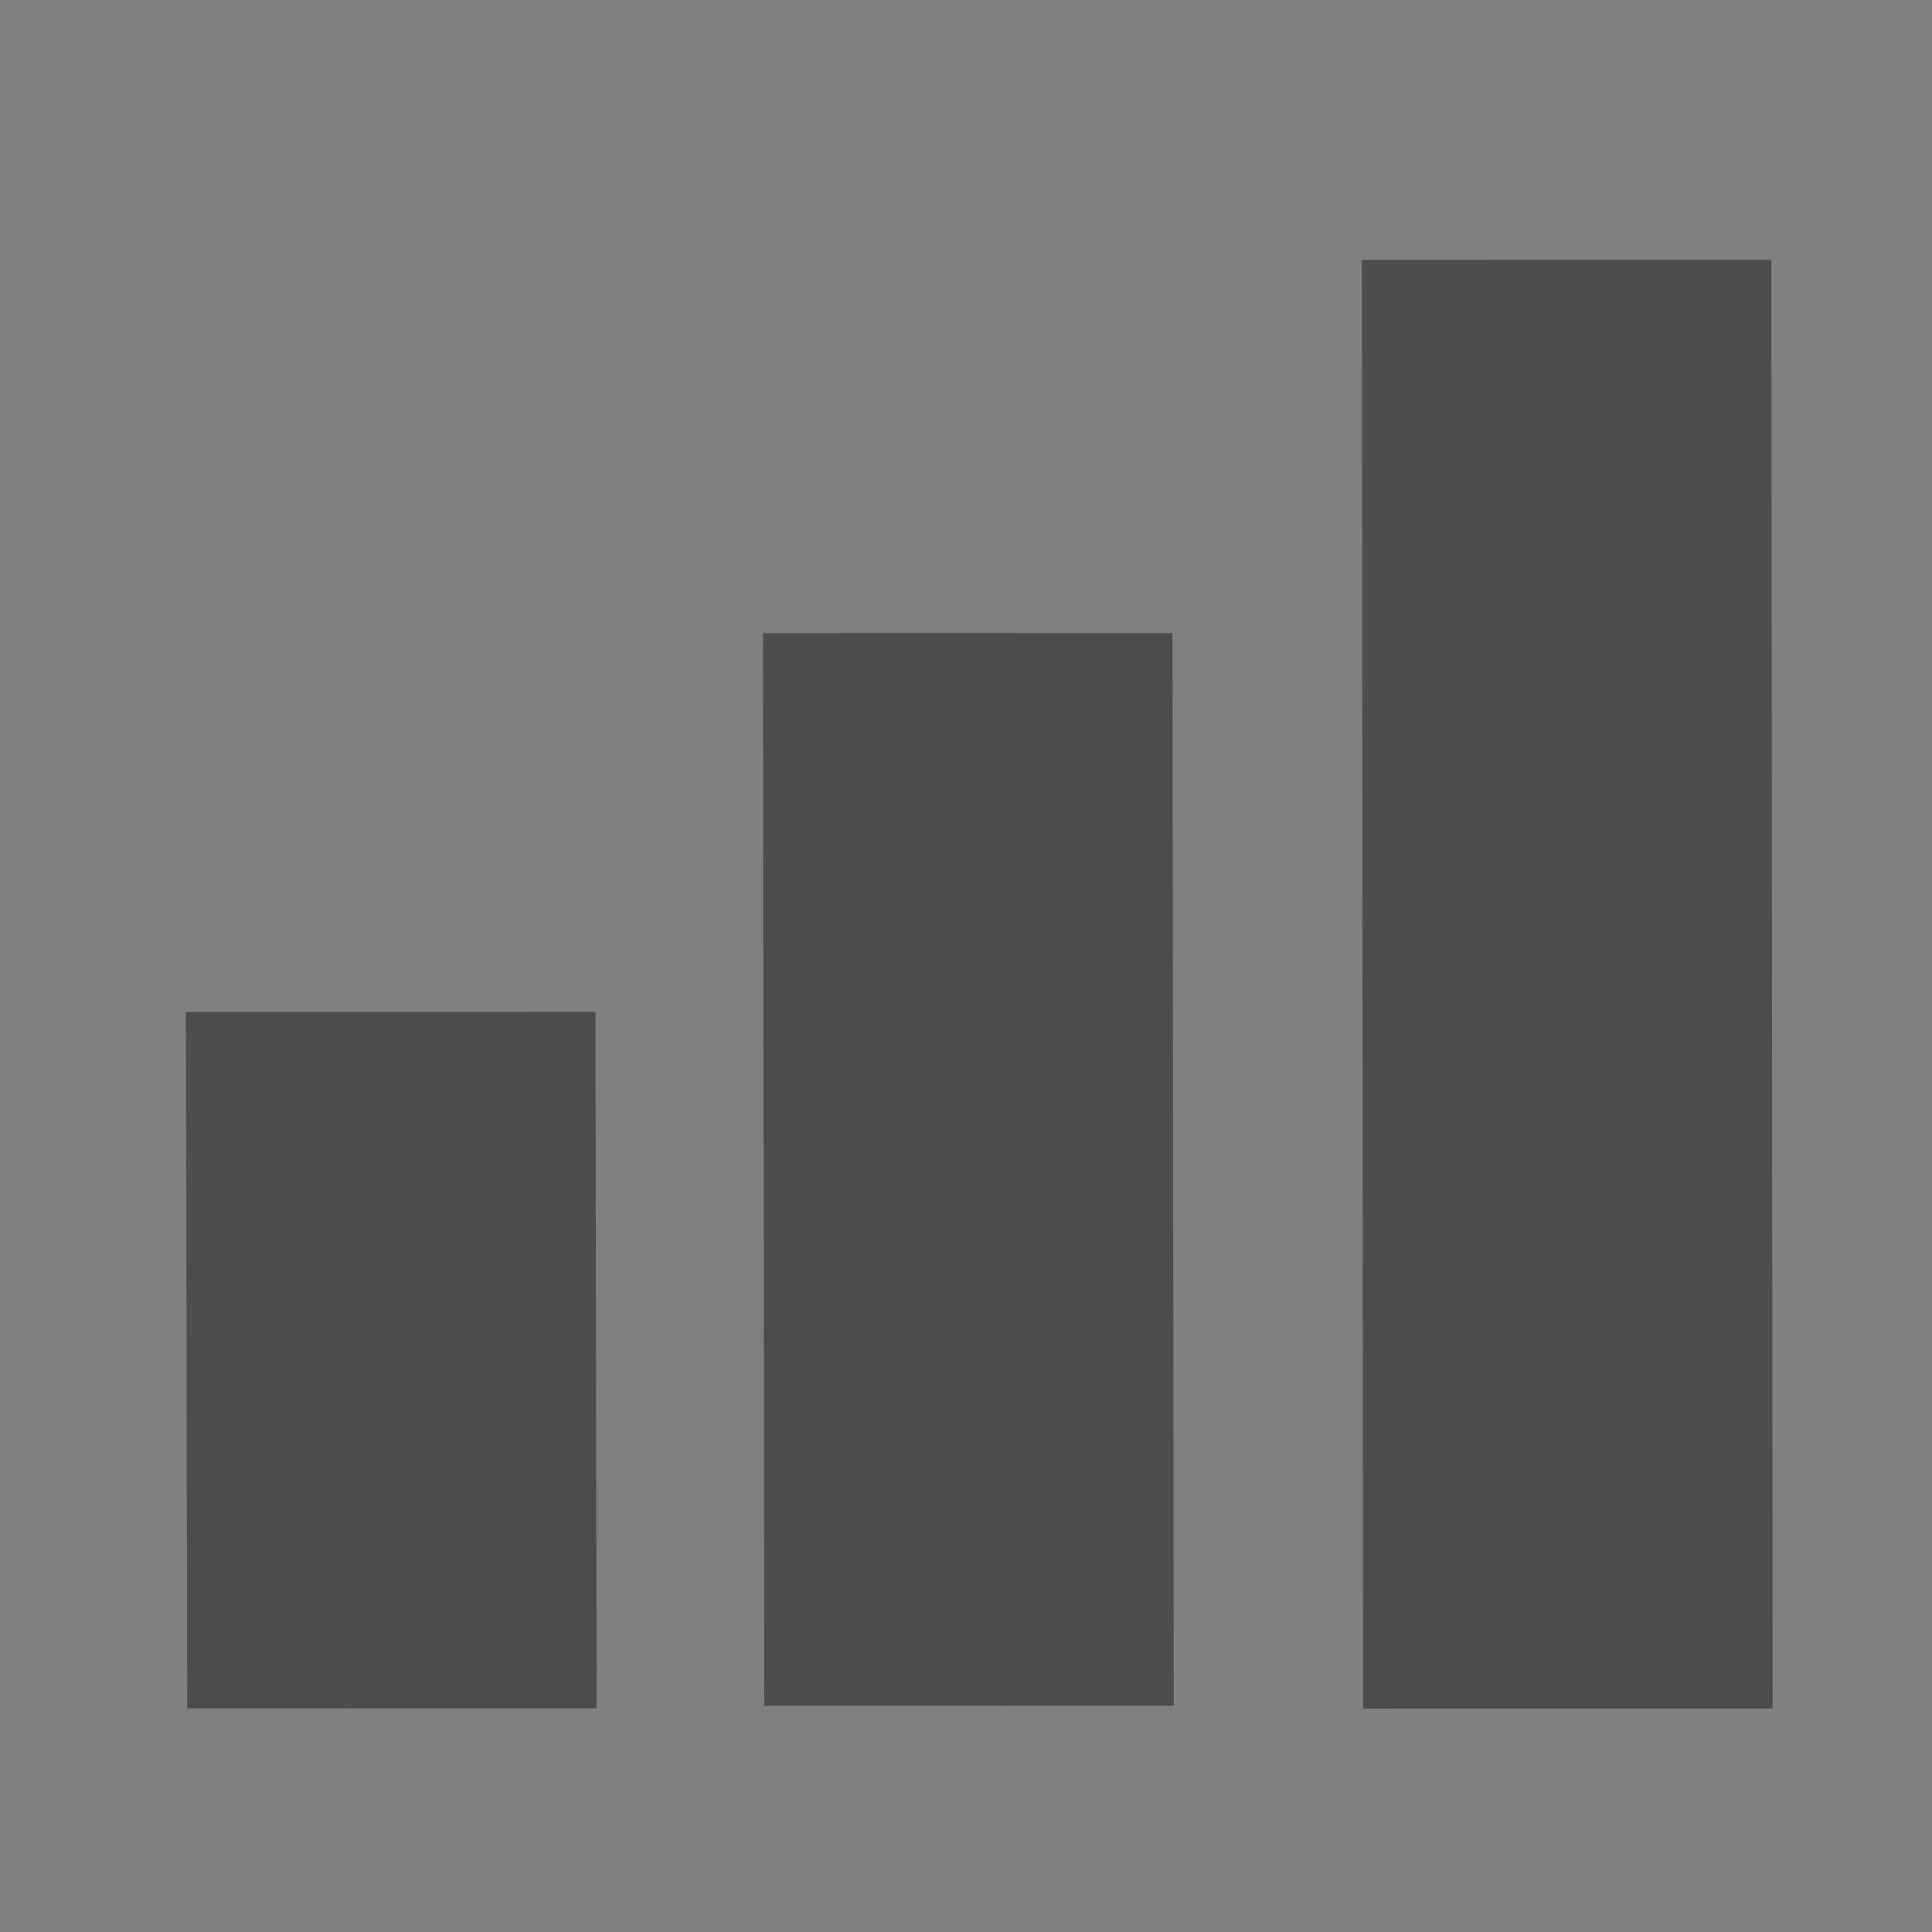 <?xml version="1.0" encoding="UTF-8" standalone="no"?>
<!-- Created with Inkscape (http://www.inkscape.org/) -->

<svg
   xmlns:osb="http://www.openswatchbook.org/uri/2009/osb"
   xmlns:dc="http://purl.org/dc/elements/1.1/"
   xmlns:cc="http://creativecommons.org/ns#"
   xmlns:rdf="http://www.w3.org/1999/02/22-rdf-syntax-ns#"
   xmlns:svg="http://www.w3.org/2000/svg"
   xmlns="http://www.w3.org/2000/svg"
   xmlns:sodipodi="http://sodipodi.sourceforge.net/DTD/sodipodi-0.dtd"
   xmlns:inkscape="http://www.inkscape.org/namespaces/inkscape"
   width="16"
   height="16"
   id="svg2"
   version="1.1"
   inkscape:version="0.91 r13725"
   viewBox="0 0 16 16"
   sodipodi:docname="application-x-gnumeric.svg">
  <rect x="0" y="0" width="16" height="16" fill="#808080" stroke="none"/>
  <defs
     id="defs4">
    <linearGradient
       osb:paint="gradient"
       id="linearGradient4207">
      <stop
         id="stop3371"
         offset="0"
         style="stop-color:#3498db;stop-opacity:1;" />
      <stop
         id="stop3373"
         offset="1"
         style="stop-color:#3498db;stop-opacity:0;" />
    </linearGradient>
  </defs>
  <sodipodi:namedview
     id="base"
     pagecolor="#9c9c9c"
     bordercolor="#666666"
     borderopacity="1.0"
     inkscape:pageopacity="0"
     inkscape:pageshadow="2"
     inkscape:zoom="11.2"
     inkscape:cx="-26.003767"
     inkscape:cy="9.4711147"
     inkscape:document-units="px"
     inkscape:current-layer="layer1-1"
     showgrid="false"
     inkscape:showpageshadow="false"
     borderlayer="true"
     inkscape:window-width="1366"
     inkscape:window-height="635"
     inkscape:window-x="0"
     inkscape:window-y="36"
     inkscape:window-maximized="1"
     units="px"
     inkscape:snap-bbox="true"
     inkscape:object-nodes="true"
     showguides="false">
    <inkscape:grid
       type="xygrid"
       id="grid4101" />
    <sodipodi:guide
       position="2,14"
       orientation="12,0"
       id="guide4071" />
    <sodipodi:guide
       position="2,2"
       orientation="0,12"
       id="guide4073" />
    <sodipodi:guide
       position="14,2"
       orientation="-12,0"
       id="guide4075" />
    <sodipodi:guide
       position="14,14"
       orientation="0,-12"
       id="guide4077" />
  </sodipodi:namedview>
  <g
     inkscape:label="Capa 1"
     inkscape:groupmode="layer"
     id="layer1"
     transform="translate(0,-1036.362)">
    <g
       transform="translate(-412.883,512.004)"
       id="layer1-4"
       inkscape:label="Capa 1">
      <g
         style="fill:#ffffff;fill-opacity:1"
         inkscape:label="Capa 1"
         id="layer1-7"
         transform="translate(392.571,-514.564)" />
      <g
         transform="translate(341.797,500.252)"
         id="g4240">
        <rect
           style="opacity:1;fill:#ffffff;fill-opacity:0.41;stroke:none"
           id="rect4236-8"
           width="44"
           height="1"
           x="10"
           y="3" />
        <g
           transform="translate(-392.988,-511.278)"
           id="layer1-1"
           inkscape:label="Capa 1"
           inkscape:transform-center-x="5.4653607"
           inkscape:transform-center-y="-9.4924686">
          <g
             transform="translate(71.703,11.586)"
             id="layer1-9"
             inkscape:label="Capa 1"
             style="fill:#4d4d4d;fill-opacity:1">
            <g
               style="fill:#4d4d4d;fill-opacity:1"
               inkscape:label="Capa 1"
               id="layer1-7-4"
               transform="translate(392.571,-514.564)" />
            <g
               transform="translate(341.797,500.252)"
               id="g4240-3"
               style="fill:#4d4d4d;fill-opacity:1">
              <g
                 transform="translate(-392.988,-511.278)"
                 id="layer1-1-4"
                 inkscape:label="Capa 1"
                 inkscape:transform-center-x="5.4653607"
                 inkscape:transform-center-y="-9.4924686"
                 style="fill:#4d4d4d;fill-opacity:1">
                <g
                   style="fill:#4d4d4d;fill-opacity:1;stroke:#1f2a47;stroke-opacity:1"
                   transform="translate(0.42,0.035)"
                   inkscape:label="Capa 1"
                   id="layer1-3-4">
                  <g
                     id="g4186-2"
                     transform="translate(440.362,509.625)"
                     style="fill:#4d4d4d;fill-opacity:1">
                    <g
                       id="g4186-3-7"
                       transform="matrix(0.521,0,0,0.521,-0.77,19.353)"
                       style="fill:#4d4d4d;fill-opacity:1;stroke:#1f2a47;stroke-opacity:1">
                      <g
                         id="layer1-3-6-17"
                         inkscape:label="Capa 1"
                         transform="translate(-400.505,-509.146)"
                         style="fill:#4d4d4d;fill-opacity:1">
                        <g
                           transform="matrix(1.004,0,0,1.004,11.267,17.846)"
                           id="layer1-2-1"
                           inkscape:label="Capa 1"
                           style="fill:#4d4d4d;fill-opacity:1">
                          <g
                             id="g4414-9-05"
                             transform="matrix(1.526,0,0,1.526,376.499,-1040.174)"
                             style="fill:#4d4d4d;fill-opacity:1">
                            <g
                               transform="matrix(1.153,0,0,1.153,-4.834,-156.433)"
                               id="g4180-1"
                               style="fill:#4d4d4d;fill-opacity:1">
                              <g
                                 id="g4186-6-6"
                                 transform="matrix(0.568,0,0,0.568,10.427,1005.572)"
                                 style="fill:#4d4d4d;fill-opacity:1" />
                              <g
                                 id="g4258"
                                 style="fill:#4d4d4d;fill-opacity:1">
                                <g
                                   transform="matrix(0.649,0,0,0.649,38.959,1002.091)"
                                   id="g4186-7"
                                   style="fill:#4d4d4d;fill-opacity:1">
                                <g
                                   transform="translate(0,0.266)"
                                   id="g4185"
                                   style="fill:#4d4d4d;fill-opacity:1">
                                <g
                                   style="font-style:normal;font-weight:normal;font-size:9.37px;line-height:125%;font-family:sans-serif;letter-spacing:0px;word-spacing:0px;fill:#4d4d4d;fill-opacity:1;stroke:none;stroke-width:1px;stroke-linecap:butt;stroke-linejoin:miter;stroke-opacity:1"
                                   id="text4161"
                                   transform="matrix(0.82,0,0,0.82,-4.929,10.922)">
                                <g
                                   style="font-style:normal;font-weight:normal;font-size:13.75px;line-height:125%;font-family:sans-serif;letter-spacing:0px;word-spacing:0px;fill:#4d4d4d;fill-opacity:1;stroke:none;stroke-width:1px;stroke-linecap:butt;stroke-linejoin:miter;stroke-opacity:1"
                                   id="text4269" />
                                </g>
                                <g
                                   id="g4186-3-3"
                                   transform="translate(-46.755,0.403)"
                                   style="fill:#4d4d4d;fill-opacity:1">
                                <g
                                   transform="translate(-400.925,-509.181)"
                                   id="layer1-38"
                                   inkscape:label="Capa 1"
                                   inkscape:transform-center-x="5.4653607"
                                   inkscape:transform-center-y="-9.4924686"
                                   style="fill:#4d4d4d;fill-opacity:1">
                                <g
                                   transform="translate(0.42,0.035)"
                                   inkscape:label="Capa 1"
                                   id="layer1-3-6-1"
                                   style="fill:#4d4d4d;fill-opacity:1">
                                <g
                                   inkscape:label="Capa 1"
                                   id="layer1-2-5"
                                   transform="matrix(1.004,0,0,1.004,11.267,17.846)"
                                   style="fill:#4d4d4d;fill-opacity:1">
                                <g
                                   transform="matrix(1.526,0,0,1.526,376.499,-1040.174)"
                                   id="g4414-9-0"
                                   style="fill:#4d4d4d;fill-opacity:1">
                                <g
                                   id="g4180-4"
                                   transform="matrix(1.153,0,0,1.153,-4.834,-156.433)"
                                   style="fill:#4d4d4d;fill-opacity:1">
                                <g
                                   transform="matrix(0.568,0,0,0.568,10.427,1005.572)"
                                   id="g4186-6-0"
                                   style="fill:#4d4d4d;fill-opacity:1" />
                                <g
                                   id="g4246-1"
                                   transform="matrix(0.49,0,0,0.49,12.269,518.121)"
                                   style="fill:#4d4d4d;fill-opacity:1" />
                                </g>
                                </g>
                                </g>
                                </g>
                                </g>
                                </g>
                                <g
                                   inkscape:transform-center-y="-19.698697"
                                   inkscape:transform-center-x="11.341701"
                                   inkscape:label="Capa 1"
                                   id="layer1-6"
                                   transform="matrix(2.075,0,0,2.075,-1011.447,-1093.837)"
                                   style="fill:#4d4d4d;fill-opacity:1">
                                <g
                                   id="layer1-3-9"
                                   inkscape:label="Capa 1"
                                   transform="translate(0.42,0.035)"
                                   style="fill:#4d4d4d;fill-opacity:1">
                                <g
                                   inkscape:label="Capa 1"
                                   id="layer1-7-2"
                                   transform="translate(-37.074,0.97)"
                                   style="fill:#4d4d4d;fill-opacity:1">
                                <g
                                   id="g4231-5-0"
                                   transform="matrix(1.526,0,0,1.526,376.317,-1040.126)"
                                   style="fill:#4d4d4d;fill-opacity:1" />
                                </g>
                                <g
                                   style="fill:#4d4d4d;fill-opacity:1"
                                   transform="matrix(-7.3528065e-4,-0.893,1.227,-5.3540491e-4,-783.913,538.631)"
                                   id="g4400-5-0">
                                <rect
                                   style="opacity:1;fill:#4d4d4d;fill-opacity:1;stroke:none;stroke-width:1.026;stroke-linecap:round;stroke-linejoin:round;stroke-miterlimit:4;stroke-dasharray:none;stroke-opacity:1"
                                   id="rect4315-4-5-4"
                                   width="5.212"
                                   height="2.23"
                                   x="-7.662"
                                   y="1021.96"
                                   rx="0"
                                   ry="0.312"
                                   transform="matrix(1,-7.6878319e-4,-3.3676924e-4,1,0,0)" />
                                <rect
                                   style="opacity:1;fill:#4d4d4d;fill-opacity:1;stroke:none;stroke-width:1.026;stroke-linecap:round;stroke-linejoin:round;stroke-miterlimit:4;stroke-dasharray:none;stroke-opacity:1"
                                   id="rect4315-4-4-2-3-6"
                                   width="8.026"
                                   height="2.23"
                                   x="-7.788"
                                   y="1025.106"
                                   rx="0"
                                   ry="0.312"
                                   transform="matrix(1,-2.8909269e-4,-1.9501793e-4,1,0,0)" />
                                <rect
                                   style="opacity:1;fill:#4d4d4d;fill-opacity:1;stroke:none;stroke-width:1.026;stroke-linecap:round;stroke-linejoin:round;stroke-miterlimit:4;stroke-dasharray:none;stroke-opacity:1"
                                   id="rect4315-4-4-1-5-4"
                                   width="10.841"
                                   height="2.23"
                                   x="-7.957"
                                   y="1028.369"
                                   rx="0"
                                   ry="0.312"
                                   transform="matrix(1,-5.8462971e-5,-5.3266634e-5,1,0,0)" />
                                </g>
                                </g>
                                </g>
                                </g>
                                </g>
                              </g>
                            </g>
                          </g>
                        </g>
                      </g>
                    </g>
                  </g>
                </g>
              </g>
            </g>
          </g>
        </g>
      </g>
    </g>
  </g>
</svg>
